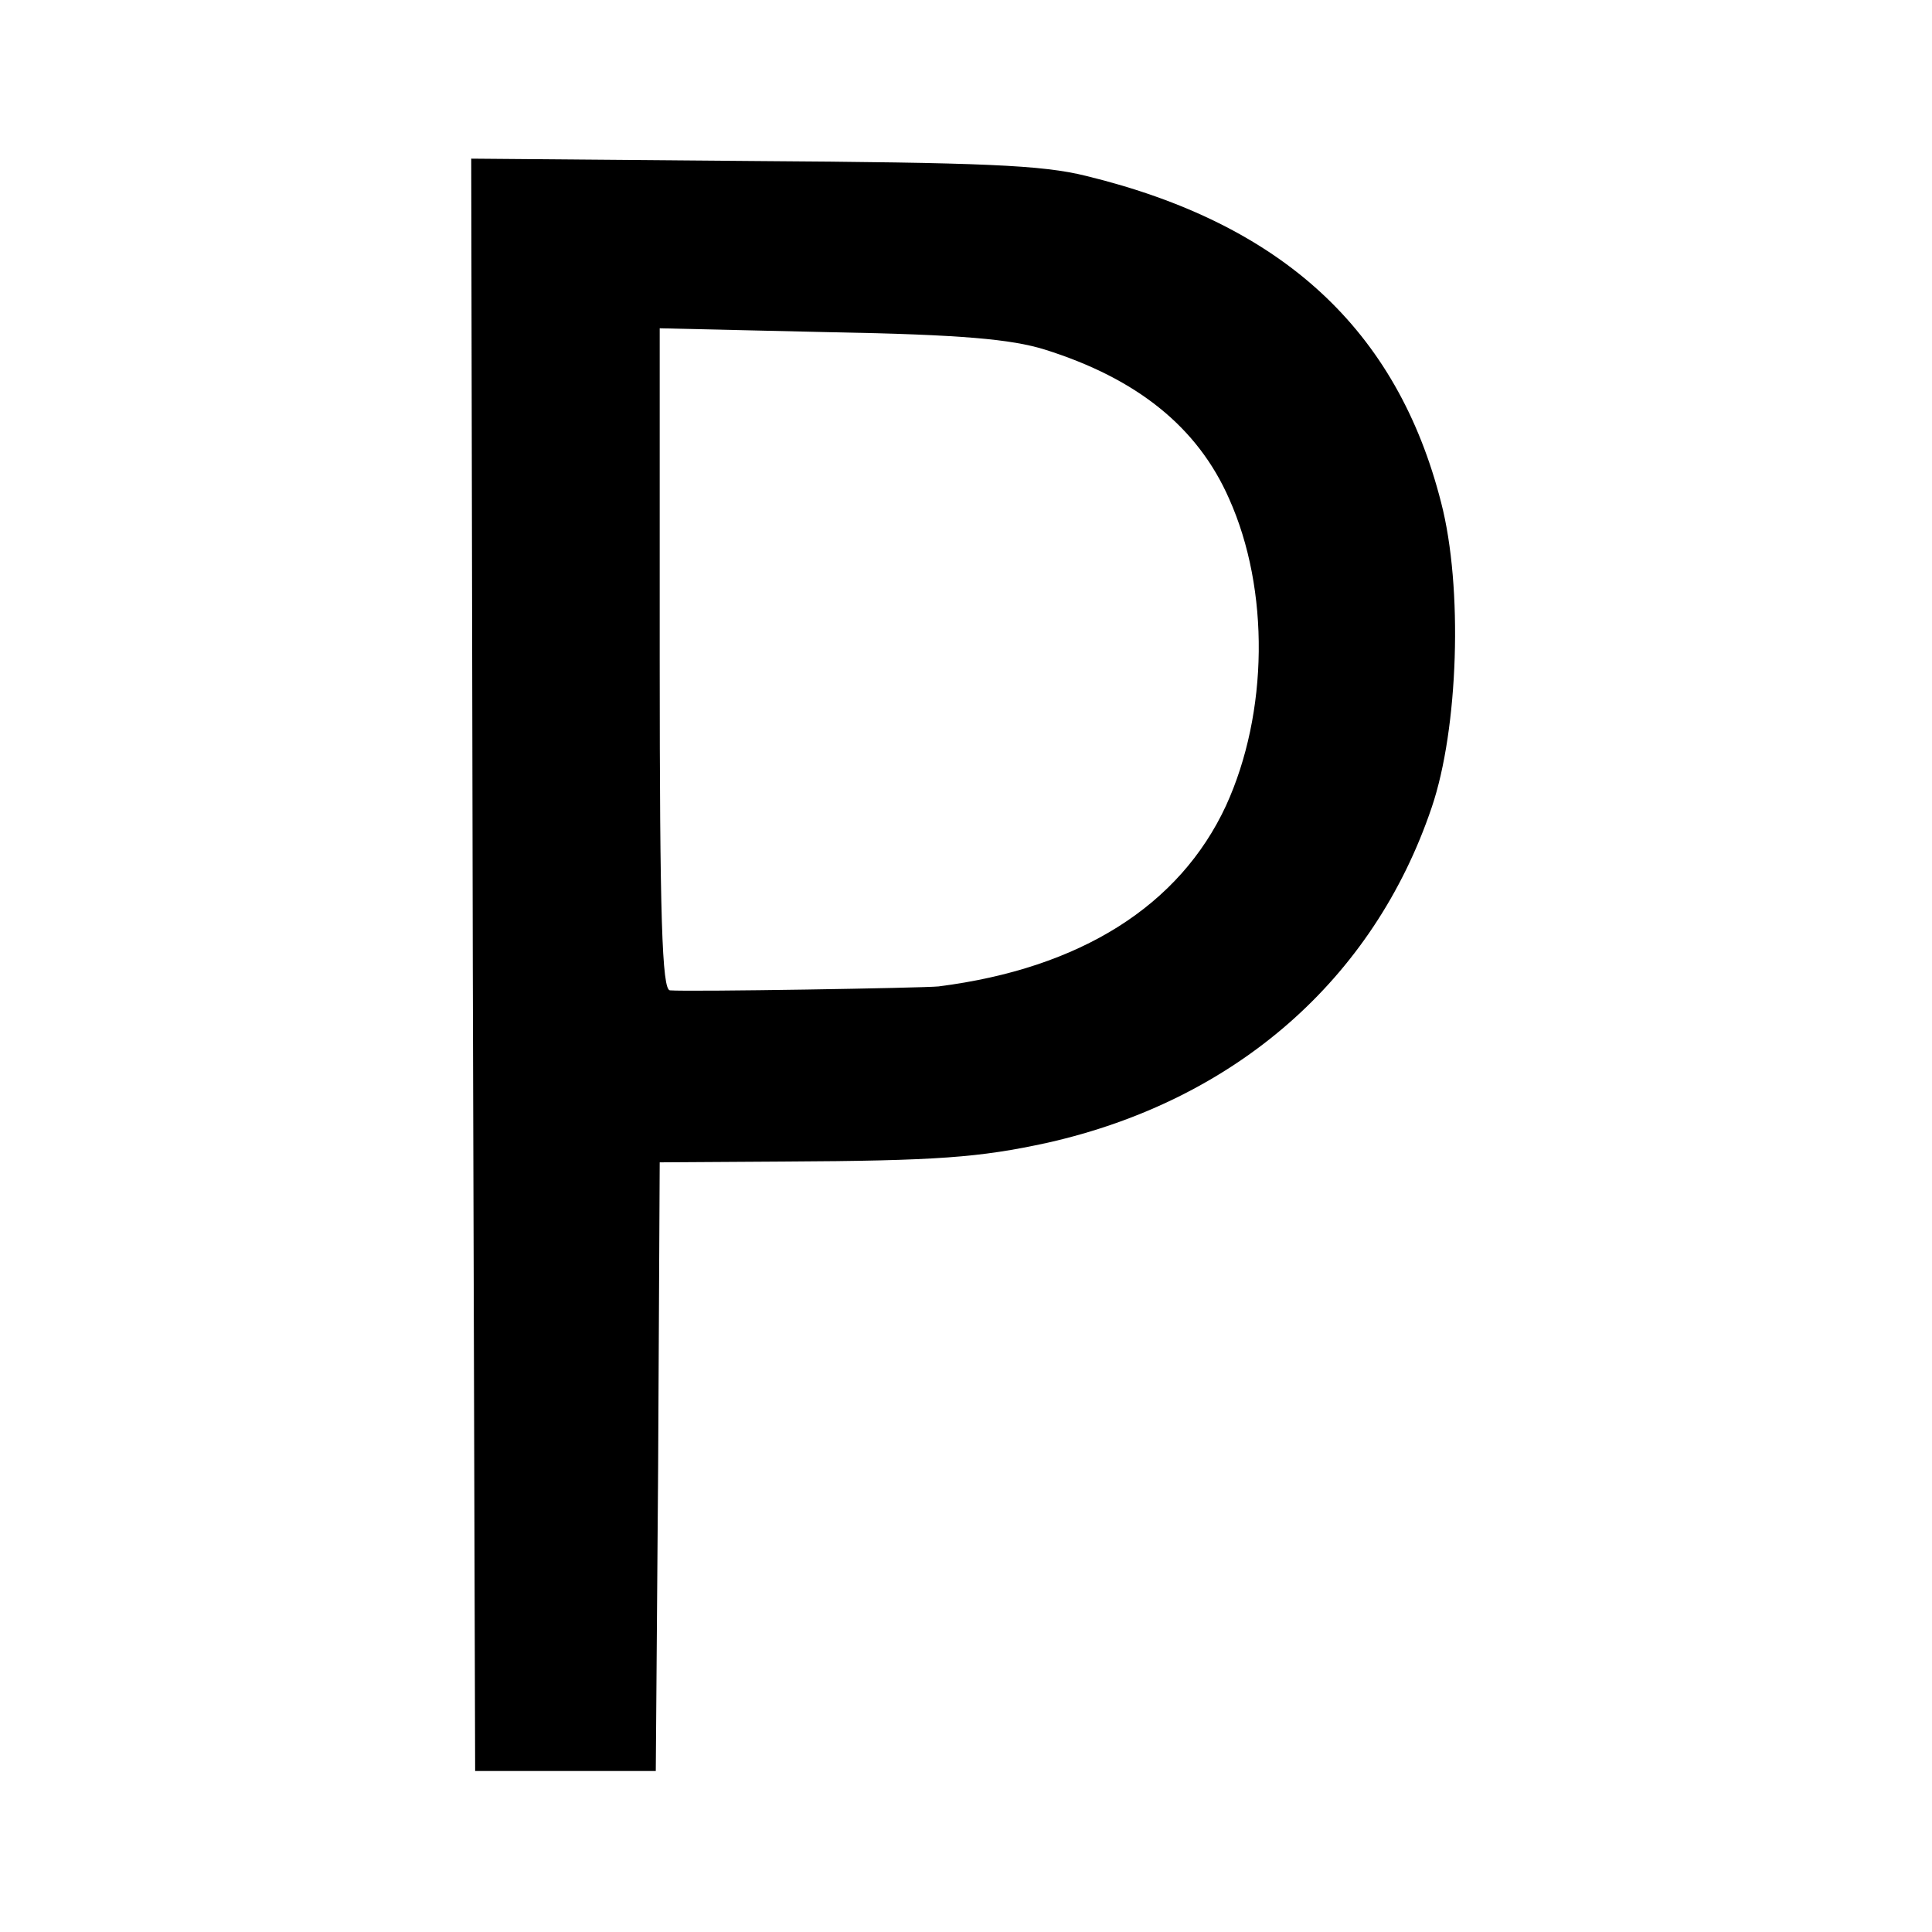 <?xml version="1.0" standalone="no"?>
<!DOCTYPE svg PUBLIC "-//W3C//DTD SVG 20010904//EN"
 "http://www.w3.org/TR/2001/REC-SVG-20010904/DTD/svg10.dtd">
<svg version="1.0" xmlns="http://www.w3.org/2000/svg"
 width="246pt" height="246pt" viewBox="0 0 246 246"
 preserveAspectRatio="xMidYMid meet">
<g transform="translate(0,246) scale(0.1,-0.1)"
fill="#000000" stroke="none">
<path d="M602 1231 l3 -1026 115 0 115 0 3 387 2 388 158 1 c195 1 249 5 336
24 239 54 415 208 489 427 34 100 40 280 12 388 -56 220 -202 355 -452 416
-56 14 -131 17 -426 19 l-357 3 2 -1027z m728 784 c118 -37 195 -99 235 -190
52 -116 50 -273 -4 -391 -59 -127 -185 -207 -366 -230 -19 -2 -317 -7 -342 -5
-10 1 -13 92 -13 422 l0 421 218 -5 c167 -3 230 -9 272 -22z"/>
</g>
</svg>
